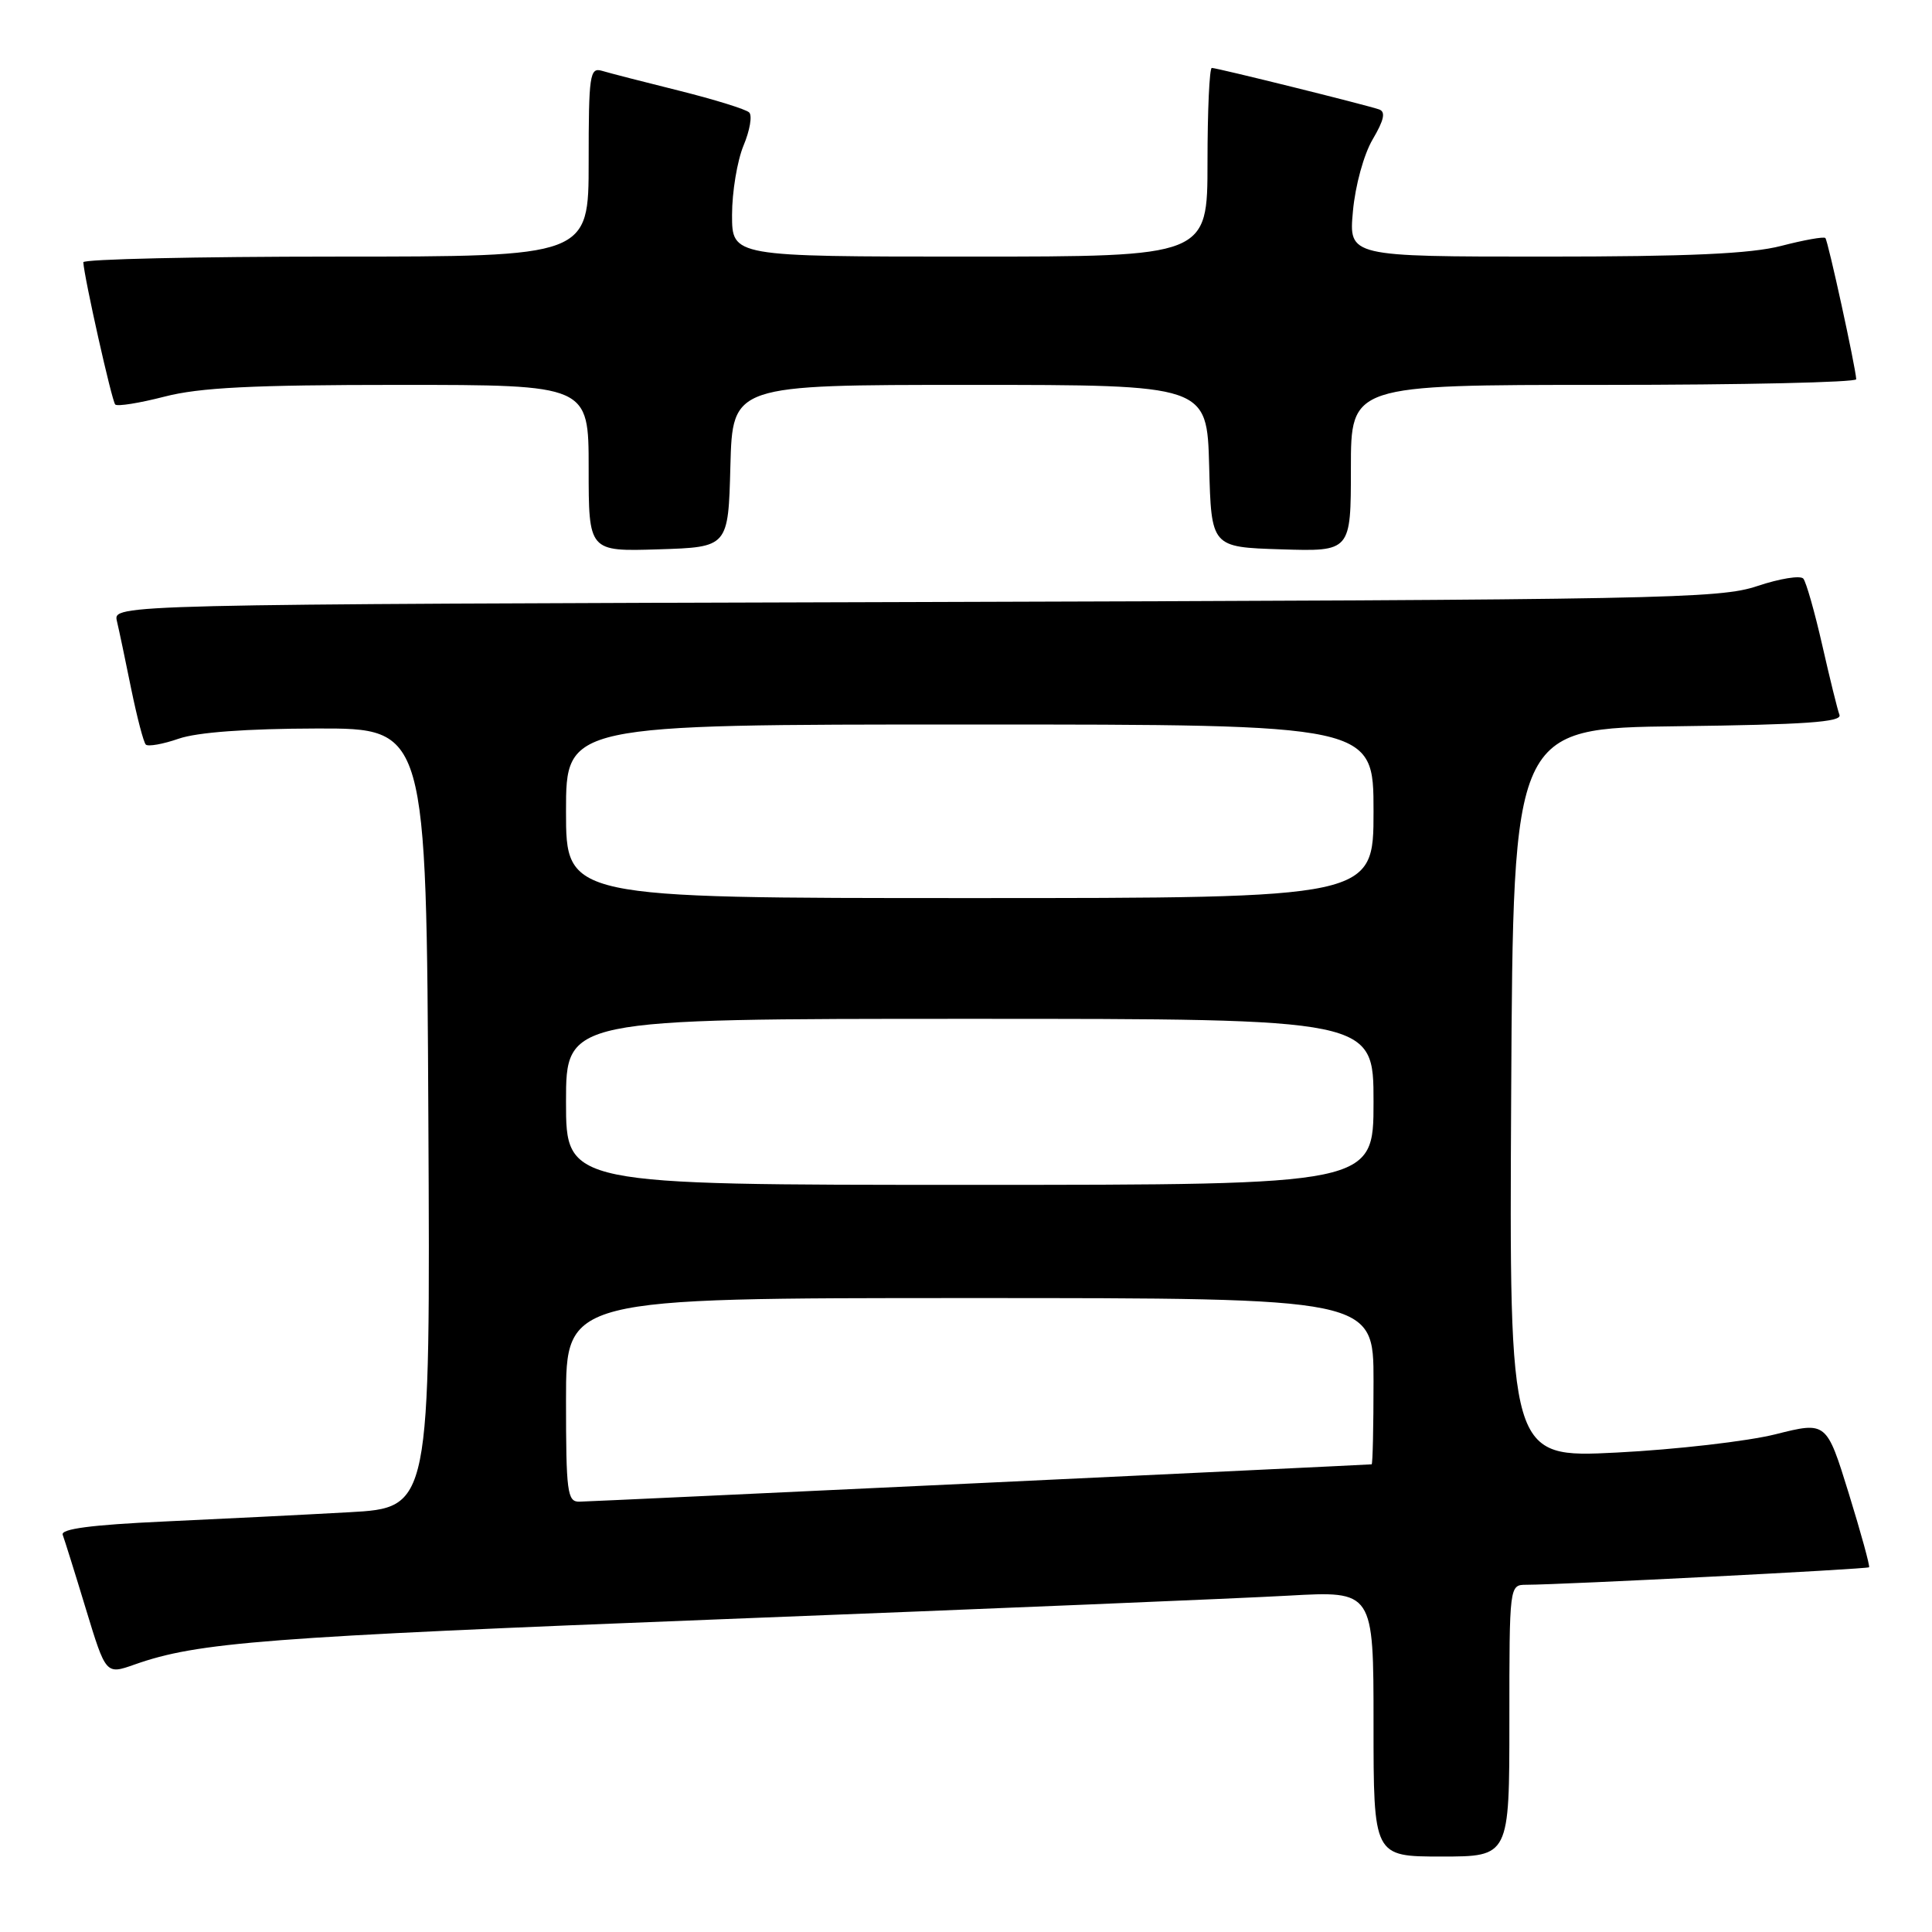 <?xml version="1.0" encoding="UTF-8" standalone="no"?>
<!DOCTYPE svg PUBLIC "-//W3C//DTD SVG 1.1//EN" "http://www.w3.org/Graphics/SVG/1.1/DTD/svg11.dtd" >
<svg xmlns="http://www.w3.org/2000/svg" xmlns:xlink="http://www.w3.org/1999/xlink" version="1.1" viewBox="0 0 256 256">
 <g >
 <path fill="currentColor"
d=" M 200.00 228.00 C 200.00 210.00 200.00 210.00 202.25 209.99 C 207.04 209.98 247.41 207.92 247.66 207.67 C 247.80 207.53 246.59 203.13 244.97 197.88 C 242.02 188.35 242.02 188.35 235.26 190.05 C 231.54 190.98 222.08 192.07 214.24 192.47 C 199.98 193.19 199.98 193.19 200.24 144.84 C 200.50 96.50 200.50 96.50 222.35 96.23 C 239.14 96.02 244.09 95.68 243.74 94.73 C 243.48 94.05 242.46 89.90 241.46 85.50 C 240.46 81.10 239.33 77.13 238.95 76.67 C 238.56 76.22 235.83 76.66 232.87 77.65 C 227.85 79.34 220.53 79.48 121.24 79.77 C 14.98 80.08 14.98 80.08 15.49 82.29 C 15.78 83.50 16.63 87.56 17.39 91.31 C 18.16 95.05 19.02 98.36 19.32 98.66 C 19.62 98.95 21.58 98.61 23.68 97.88 C 26.14 97.03 32.67 96.55 42.00 96.53 C 56.50 96.50 56.50 96.50 56.76 148.14 C 57.02 199.78 57.02 199.78 46.26 200.38 C 40.34 200.71 29.29 201.26 21.69 201.61 C 12.09 202.05 8.01 202.59 8.31 203.37 C 8.54 203.99 9.93 208.41 11.38 213.20 C 14.03 221.90 14.03 221.90 17.83 220.56 C 26.21 217.60 34.96 216.93 96.00 214.54 C 130.93 213.18 164.56 211.78 170.75 211.43 C 182.00 210.80 182.00 210.80 182.00 228.40 C 182.00 246.00 182.00 246.00 191.00 246.00 C 200.00 246.00 200.00 246.00 200.00 228.00 Z  M 96.78 61.75 C 97.07 51.00 97.07 51.00 128.50 51.00 C 159.93 51.00 159.93 51.00 160.22 61.75 C 160.50 72.50 160.50 72.50 169.75 72.79 C 179.00 73.08 179.00 73.08 179.00 62.04 C 179.00 51.00 179.00 51.00 212.50 51.00 C 230.93 51.00 245.98 50.66 245.96 50.25 C 245.87 48.61 242.22 31.89 241.87 31.54 C 241.67 31.33 239.04 31.80 236.03 32.58 C 231.99 33.63 223.78 34.00 204.64 34.00 C 178.72 34.00 178.72 34.00 179.27 27.99 C 179.58 24.58 180.71 20.46 181.89 18.46 C 183.40 15.90 183.63 14.81 182.74 14.50 C 180.98 13.89 161.26 9.00 160.57 9.00 C 160.26 9.00 160.00 14.62 160.00 21.50 C 160.00 34.00 160.00 34.00 128.50 34.00 C 97.00 34.00 97.00 34.00 97.00 28.47 C 97.00 25.43 97.69 21.30 98.52 19.29 C 99.36 17.29 99.70 15.31 99.27 14.90 C 98.85 14.48 94.67 13.19 90.00 12.02 C 85.33 10.86 80.71 9.67 79.75 9.38 C 78.15 8.91 78.00 9.93 78.00 21.43 C 78.00 34.00 78.00 34.00 44.50 34.00 C 26.07 34.00 11.02 34.34 11.04 34.75 C 11.15 36.77 14.82 53.15 15.27 53.60 C 15.55 53.88 18.48 53.41 21.78 52.56 C 26.44 51.35 33.42 51.00 52.89 51.00 C 78.00 51.00 78.00 51.00 78.00 62.04 C 78.00 73.08 78.00 73.08 87.25 72.79 C 96.50 72.50 96.50 72.50 96.78 61.75 Z  M 75.00 185.50 C 75.00 172.00 75.00 172.00 128.50 172.00 C 182.00 172.00 182.00 172.00 182.00 183.00 C 182.00 189.05 181.89 194.01 181.75 194.03 C 180.81 194.12 78.14 198.97 76.75 198.98 C 75.17 199.00 75.00 197.70 75.00 185.50 Z  M 75.00 146.00 C 75.00 135.00 75.00 135.00 128.50 135.00 C 182.00 135.00 182.00 135.00 182.00 146.00 C 182.00 157.00 182.00 157.00 128.50 157.00 C 75.00 157.00 75.00 157.00 75.00 146.00 Z  M 75.00 107.50 C 75.00 96.00 75.00 96.00 128.50 96.00 C 182.00 96.00 182.00 96.00 182.00 107.50 C 182.00 119.00 182.00 119.00 128.50 119.00 C 75.00 119.00 75.00 119.00 75.00 107.50 Z "/>
</g>
</svg>